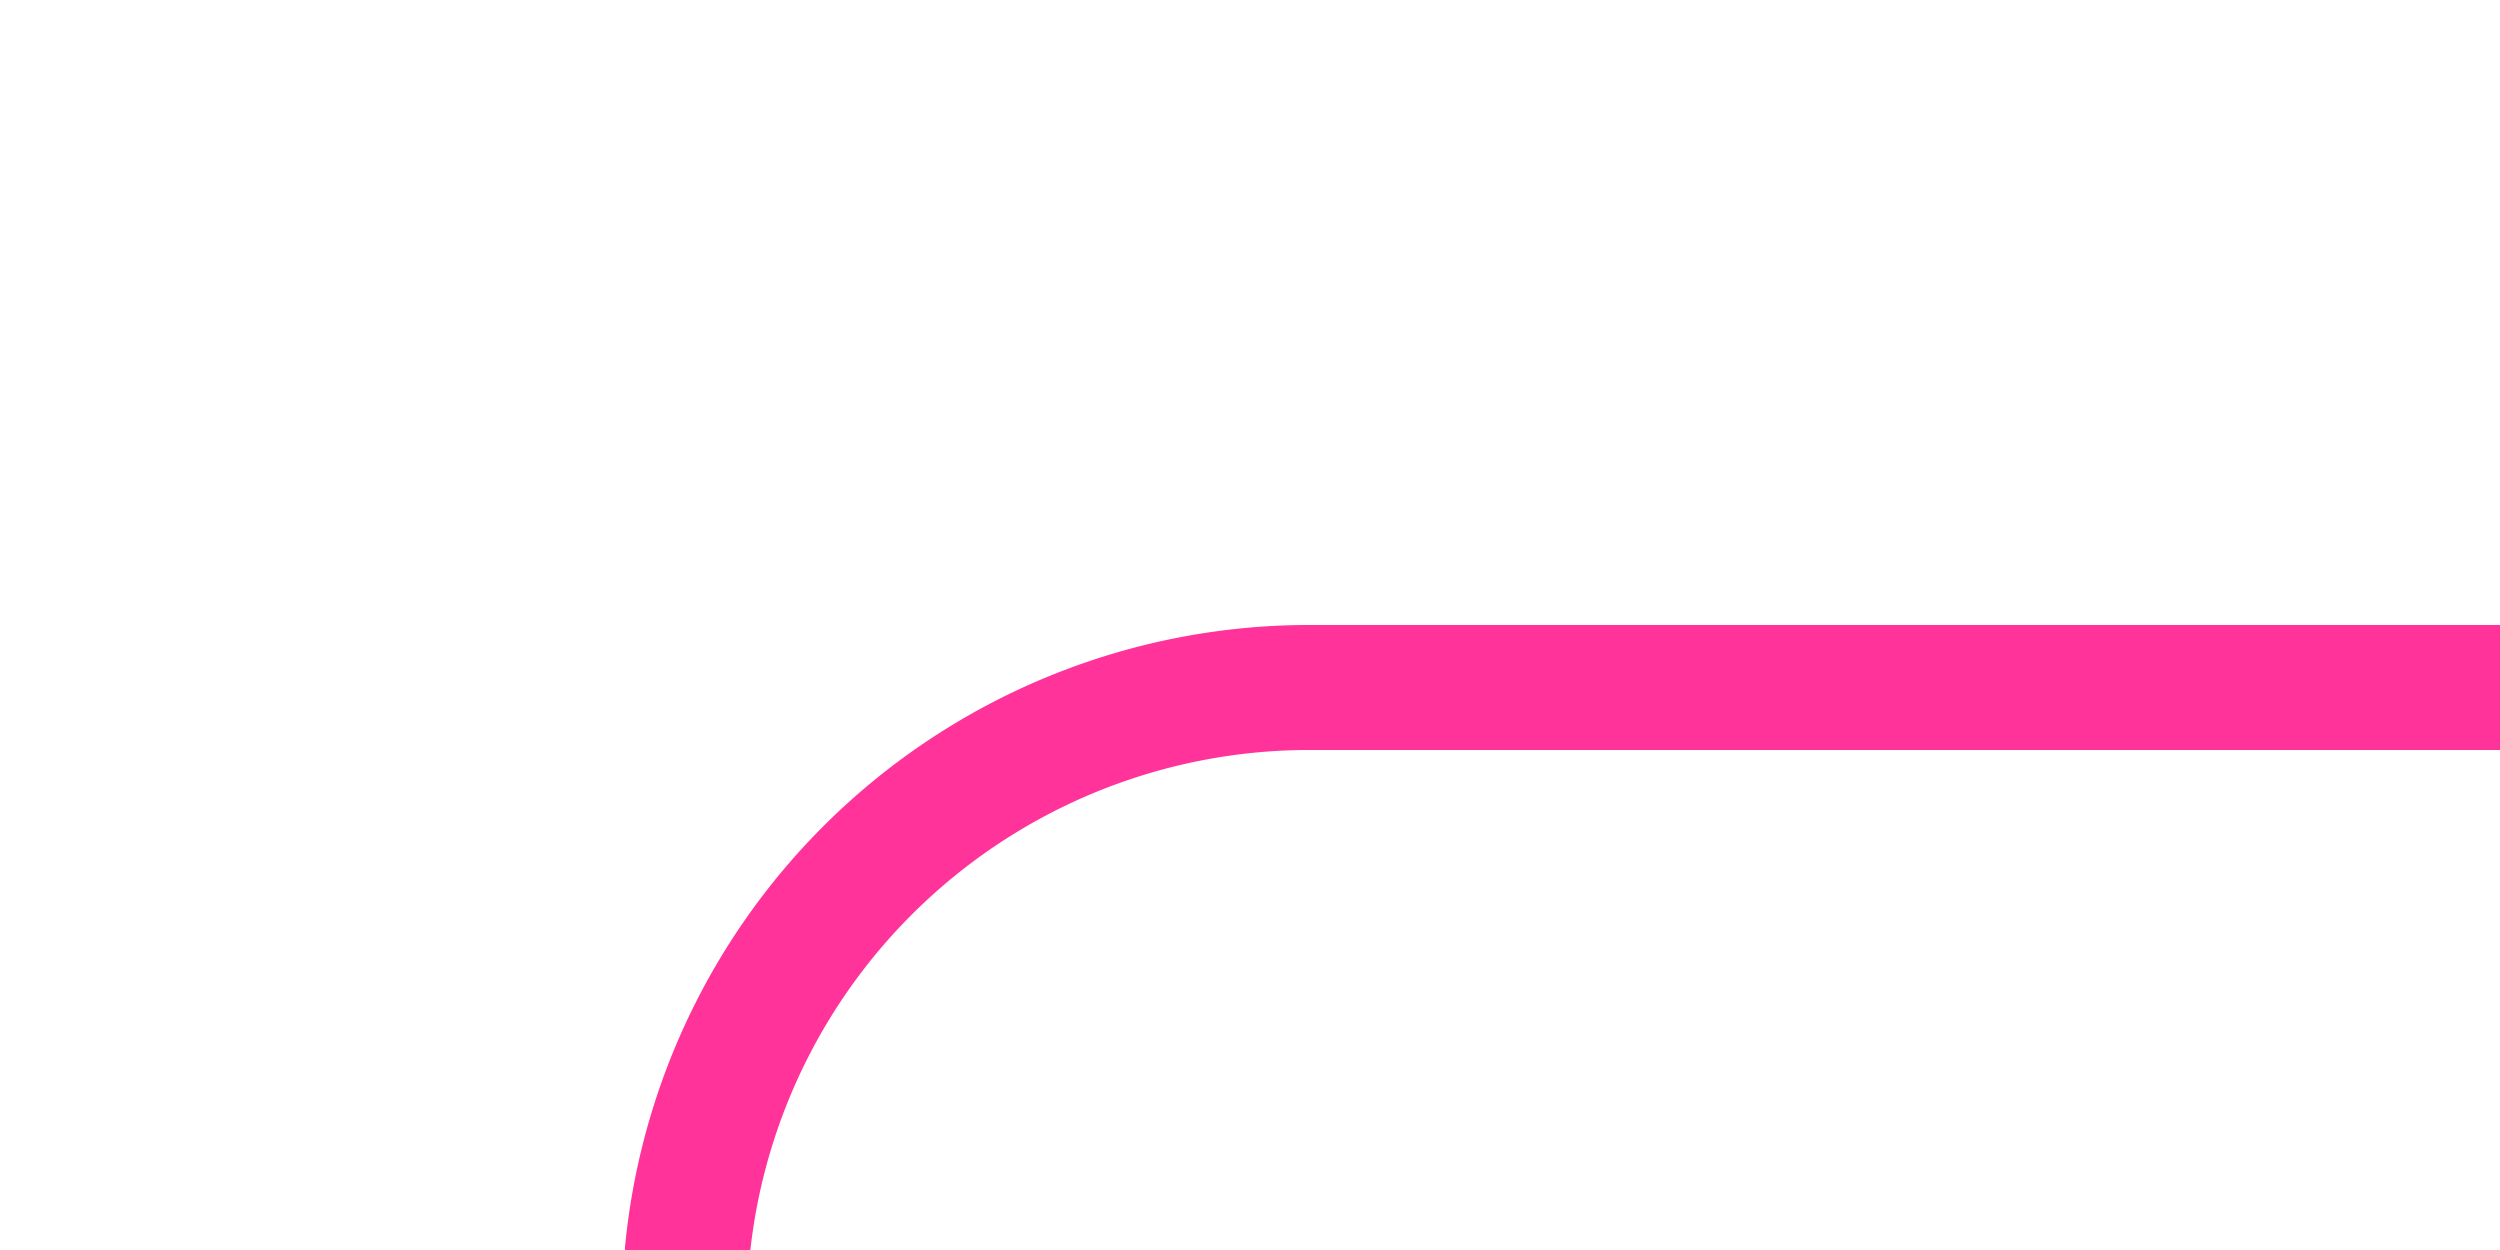 ﻿<?xml version="1.0" encoding="utf-8"?>
<svg version="1.1" xmlns:xlink="http://www.w3.org/1999/xlink" width="20px" height="10px" preserveAspectRatio="xMinYMid meet" viewBox="1445 574  20 8" xmlns="http://www.w3.org/2000/svg">
  <path d="M 724 722.5  L 1445 722.5  A 5 5 0 0 0 1450.5 717.5 L 1450.5 583  A 5 5 0 0 1 1455.5 578.5 L 1465 578.5  " stroke-width="1" stroke="#ff3399" fill="none" />
  <path d="M 726 719.5  A 3 3 0 0 0 723 722.5 A 3 3 0 0 0 726 725.5 A 3 3 0 0 0 729 722.5 A 3 3 0 0 0 726 719.5 Z " fill-rule="nonzero" fill="#ff3399" stroke="none" />
</svg>
